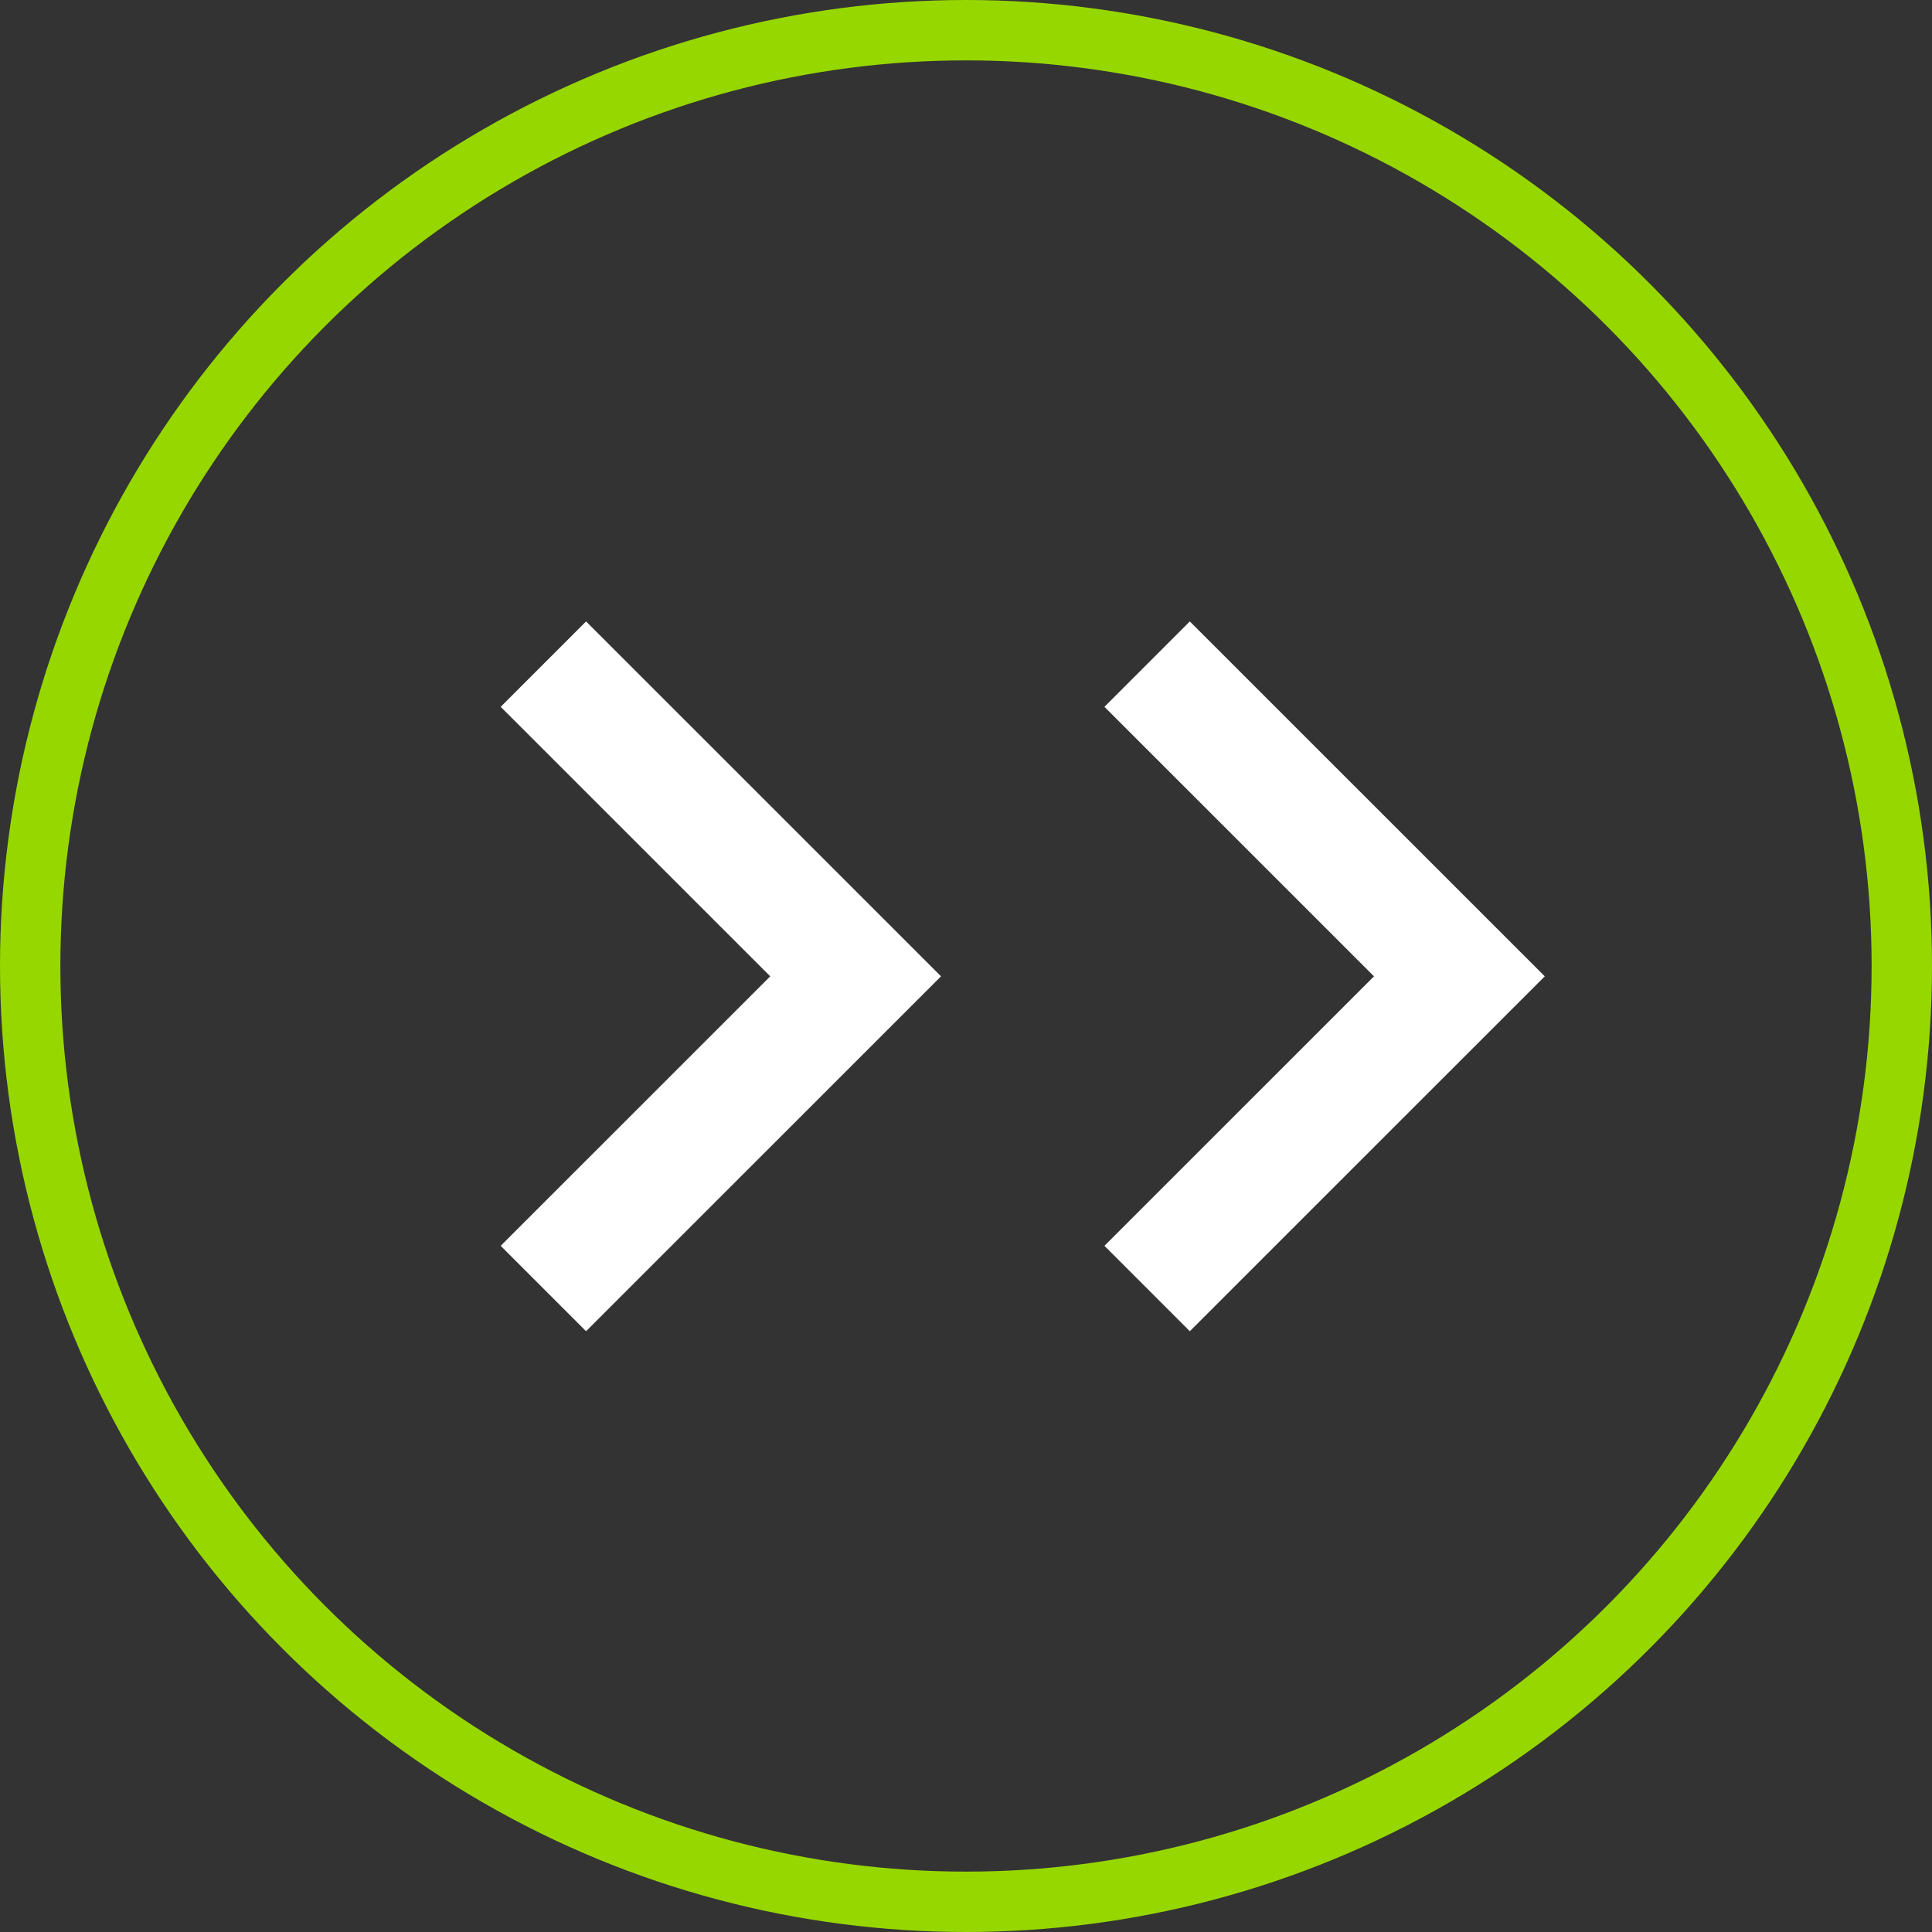 <svg id="double_arrow_circle" data-name="double arrow circle" xmlns="http://www.w3.org/2000/svg" width="32" height="32" viewBox="0 0 32 32">
  <rect x="0" y="0" width="32" height="32" fill="#333333" stroke="none"/>
  <g id="Ellipse_82" data-name="Ellipse 82" fill="none" stroke="#97d700" stroke-width="1">
    <circle cx="16" cy="16" r="16" stroke="none"/>
    <circle cx="16" cy="16" r="15.5" fill="none"/>
  </g>
  <g id="Group_3509" data-name="Group 3509" transform="translate(-376.418 -1340.829)">
    <path id="Path_3423" data-name="Path 3423" d="M20531.813,1350.151l5.172,5.171-5.172,5.171" transform="translate(-20146.395 1.678)" fill="none" stroke="#fff" stroke-width="2"/>
    <path id="Path_3475" data-name="Path 3475" d="M20531.813,1350.151l5.172,5.171-5.172,5.171" transform="translate(-20136.395 1.678)" fill="none" stroke="#fff" stroke-width="2"/>
  </g>
</svg>
